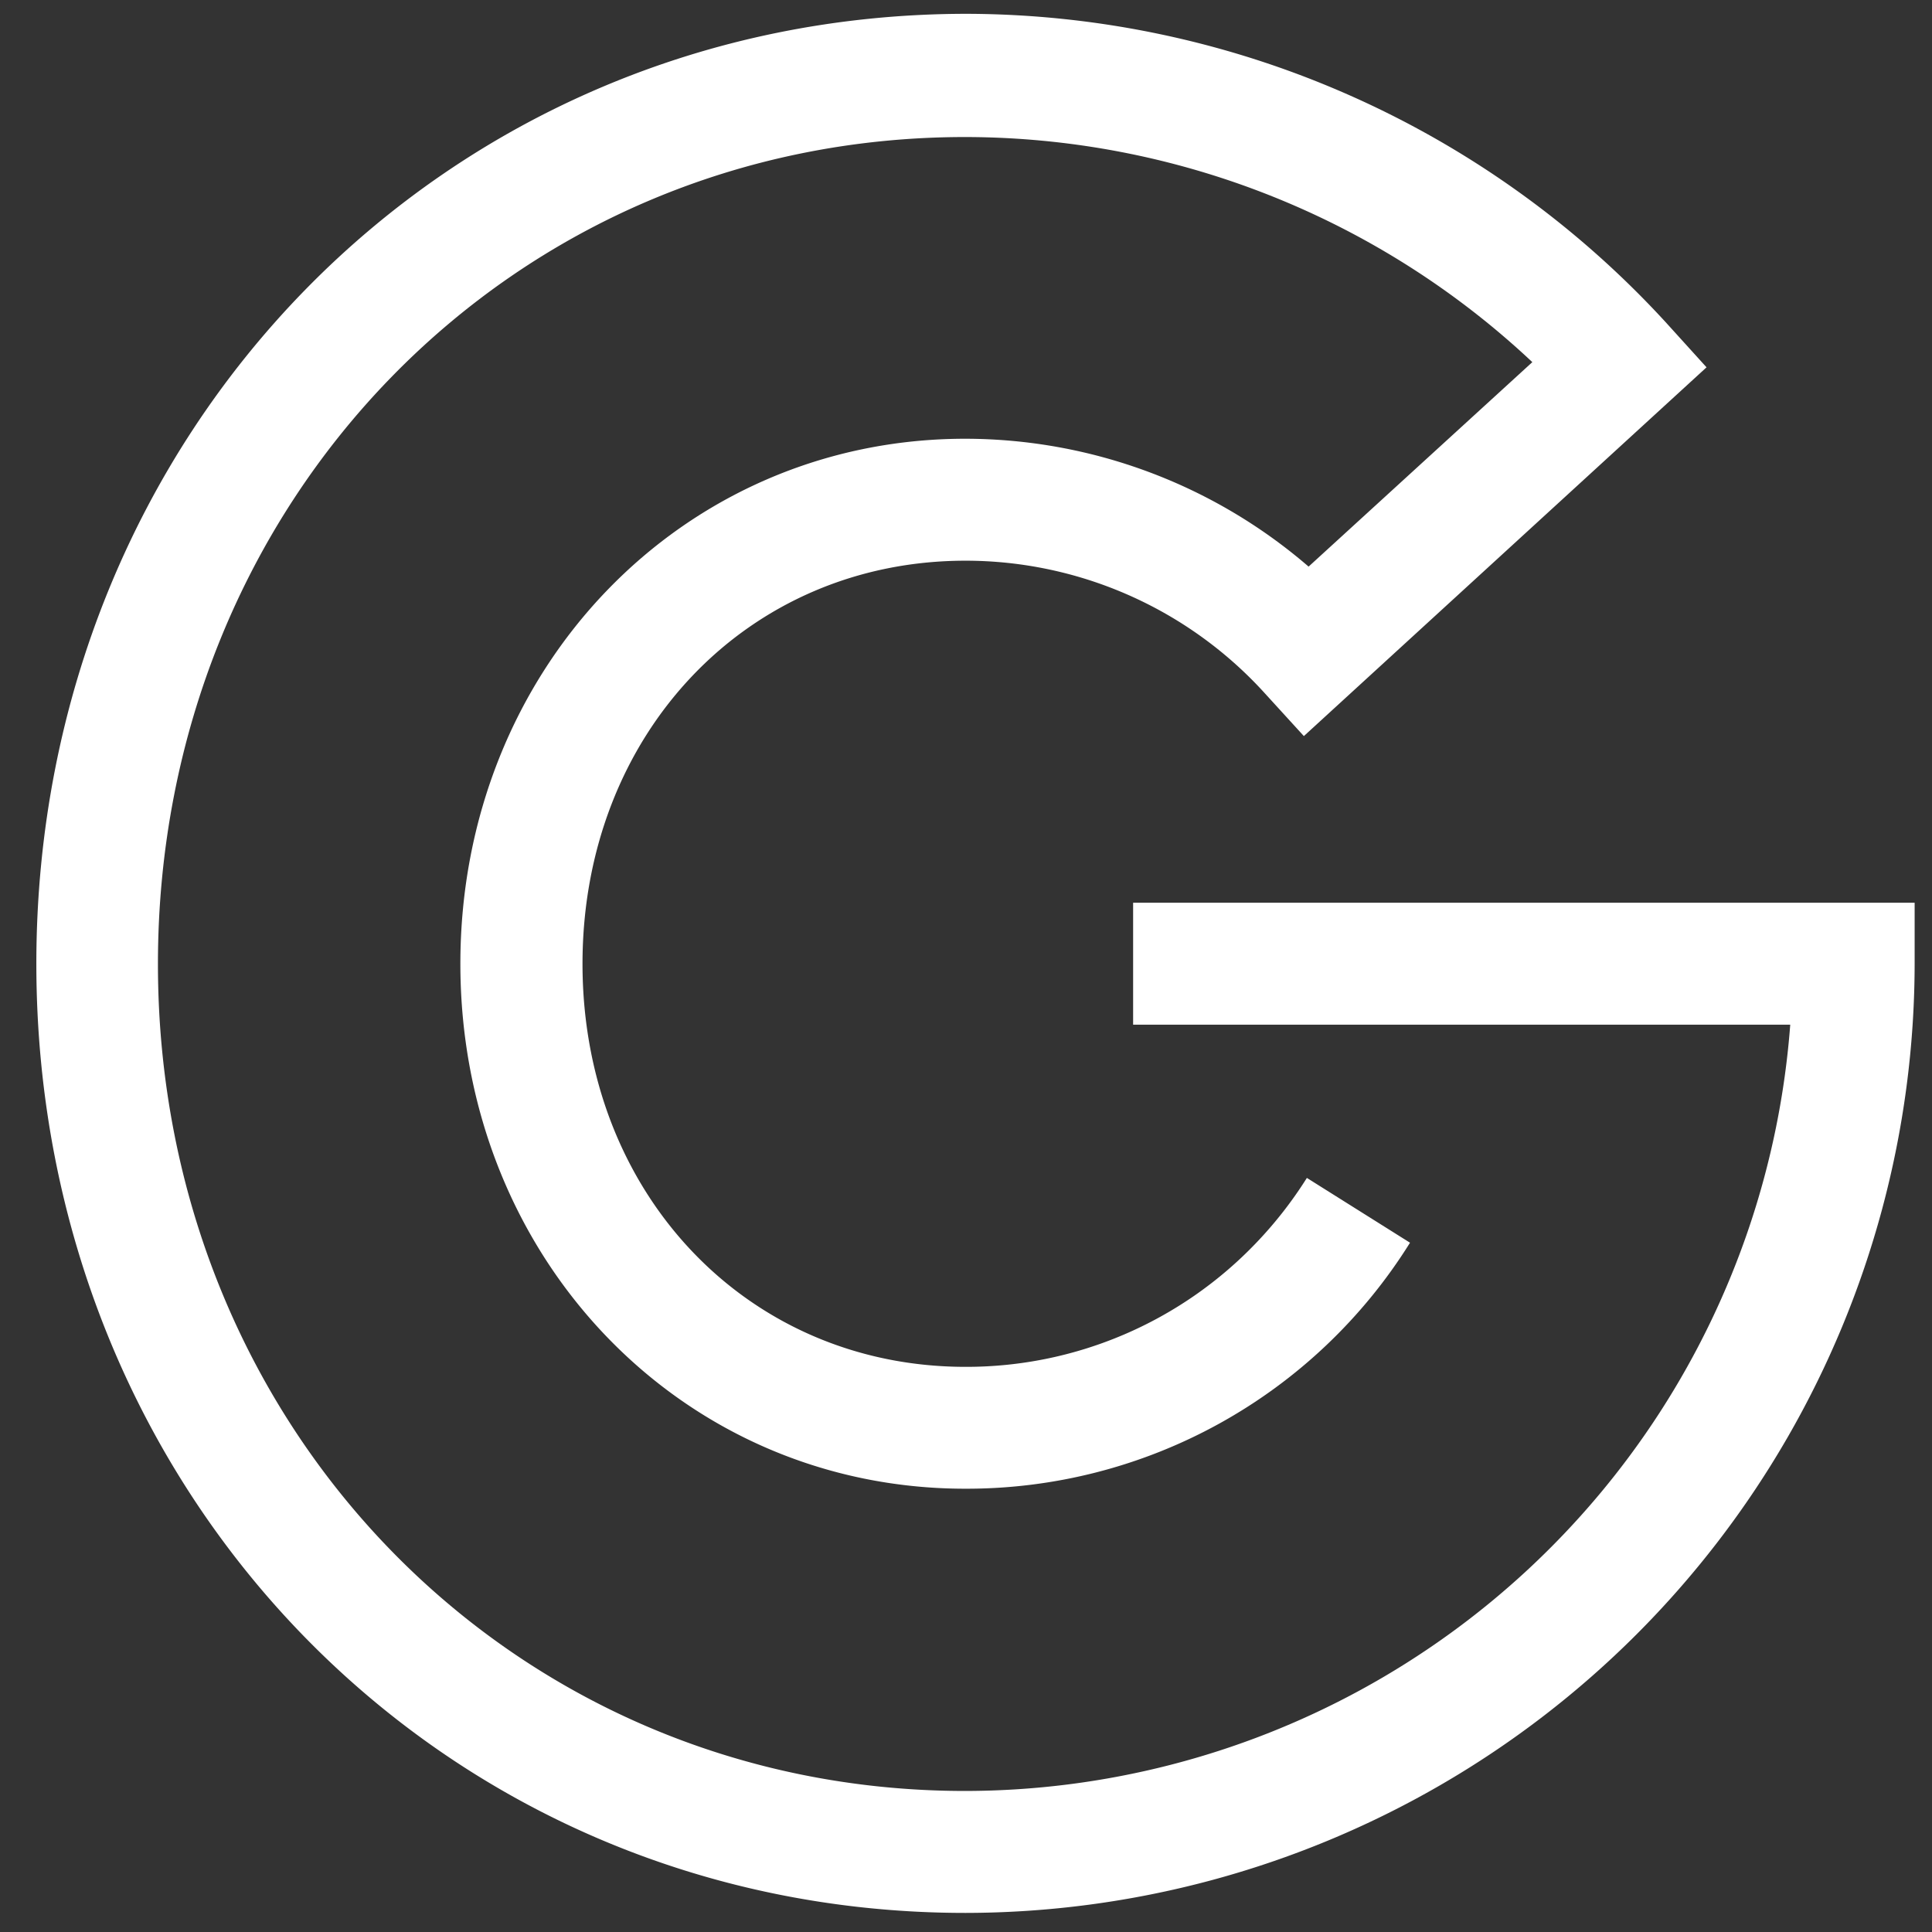 <svg xmlns="http://www.w3.org/2000/svg" xmlns:xlink="http://www.w3.org/1999/xlink" id="Layer_1" data-name="Layer 1" viewBox="0 0 212.6 212.6" style="&#10;"><rect x="0" y="0" width="212.6" height="212.6" fill="#333333" stroke="none"/><defs><style>.cls-1{fill:none;}.cls-2{clip-path:url(#clip-path);}.cls-3{fill:#fff;}</style><clipPath id="clip-path"><rect class="cls-1" x="-427" y="-348.4" width="908" height="908"/></clipPath></defs><g class="cls-2"><path class="cls-3" d="M124.69,99.34v13.42H197a91.16,91.16,0,0,1-90.79,84.32c-49.81,0-88.83-40-88.83-91s39-91,88.83-91a91.27,91.27,0,0,1,62.41,24.77L144,62.35a57.94,57.94,0,0,0-37.78-14.07c-31.16,0-55.56,25.37-55.56,57.77s24.4,57.77,55.56,57.77a57.5,57.5,0,0,0,48.94-27.07h0l-11.35-7.13a44.81,44.81,0,0,1-5.56,7.13,44.1,44.1,0,0,1-32,13.66c-24,0-42.15-19.07-42.15-44.35s18.12-44.36,42.15-44.36A44.49,44.49,0,0,1,139,76.09L143.48,81l44.31-40.58-4.53-5a104.74,104.74,0,0,0-77-33.9C48.91,1.6,4,47.48,4,106.05S48.91,210.5,106.24,210.5A104.57,104.57,0,0,0,210.69,106.05V99.34Z"/></g></svg>
